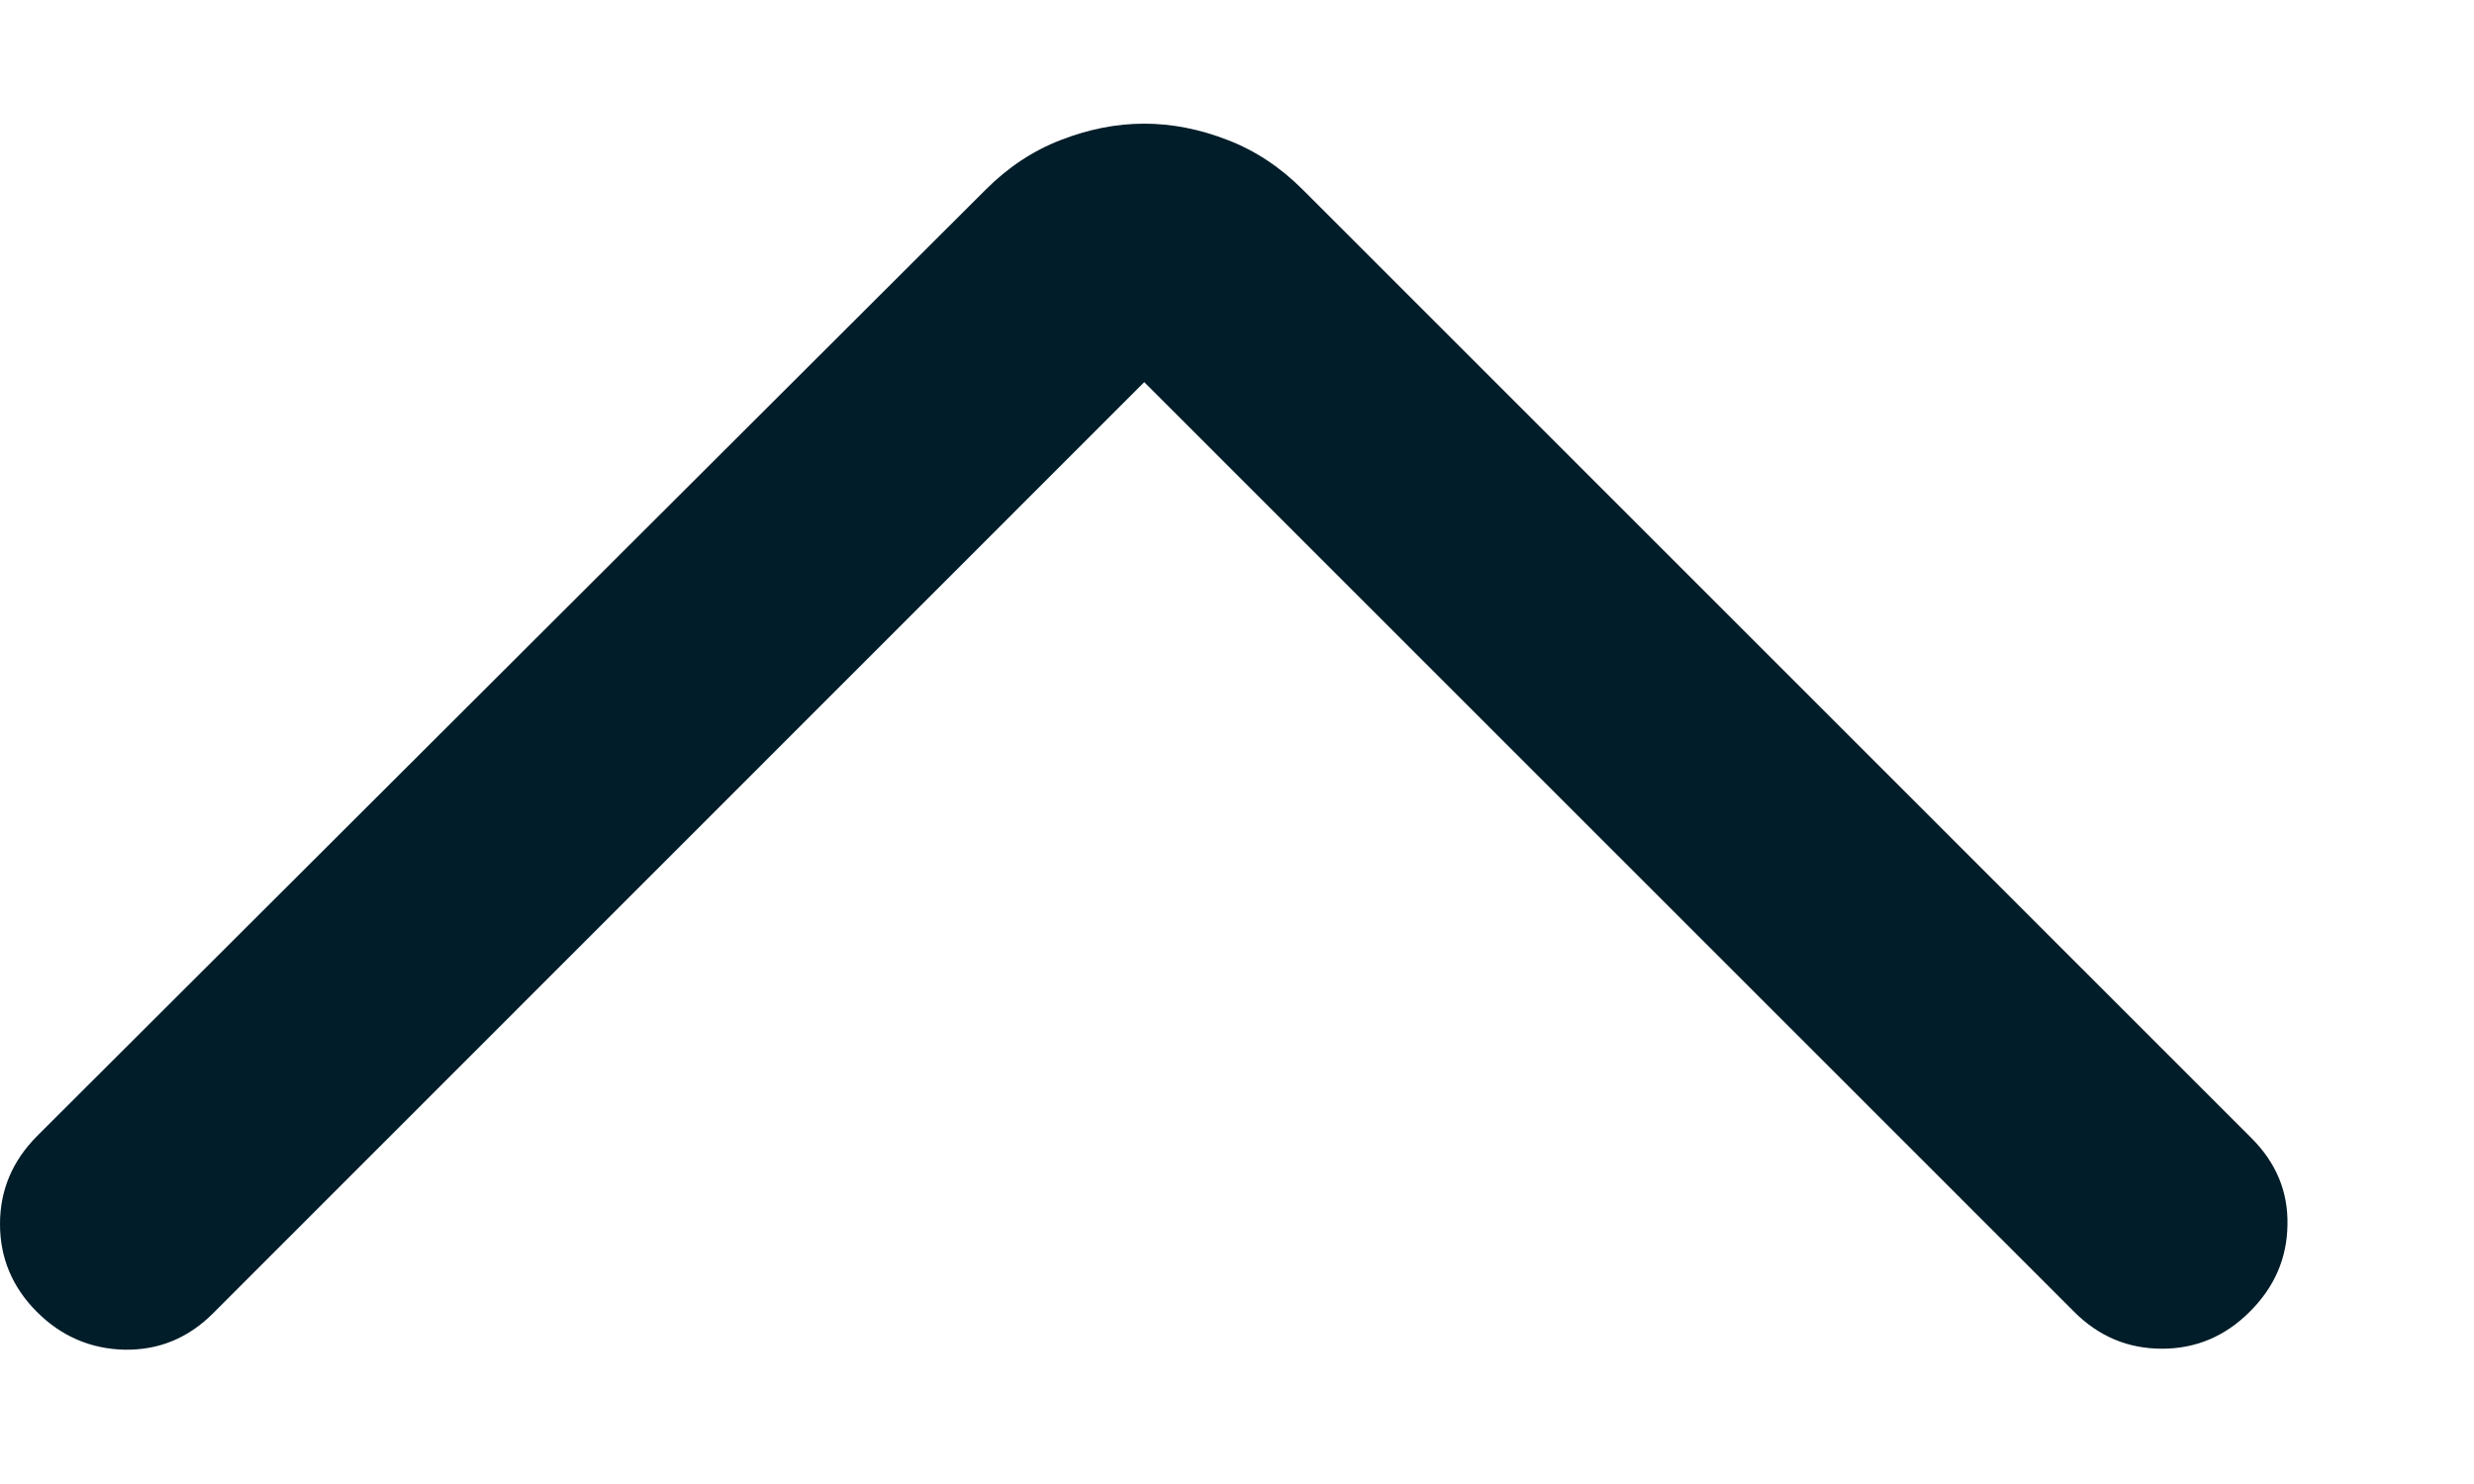 <svg width="10" height="6" viewBox="0 0 10 6" fill="none" xmlns="http://www.w3.org/2000/svg">
<path d="M4.625 1.545L0.859 5.312C0.759 5.411 0.641 5.459 0.504 5.457C0.367 5.454 0.248 5.403 0.149 5.304C0.05 5.205 0 5.086 0 4.949C0 4.812 0.05 4.694 0.149 4.594L3.985 0.766C4.075 0.676 4.176 0.609 4.288 0.566C4.401 0.522 4.513 0.5 4.625 0.5C4.737 0.5 4.849 0.522 4.962 0.566C5.074 0.609 5.175 0.676 5.265 0.766L9.101 4.602C9.2 4.701 9.249 4.818 9.246 4.953C9.244 5.088 9.193 5.205 9.093 5.304C8.994 5.403 8.876 5.453 8.739 5.453C8.601 5.453 8.483 5.403 8.384 5.304L4.625 1.545Z" fill="#001D29"/>
</svg>
